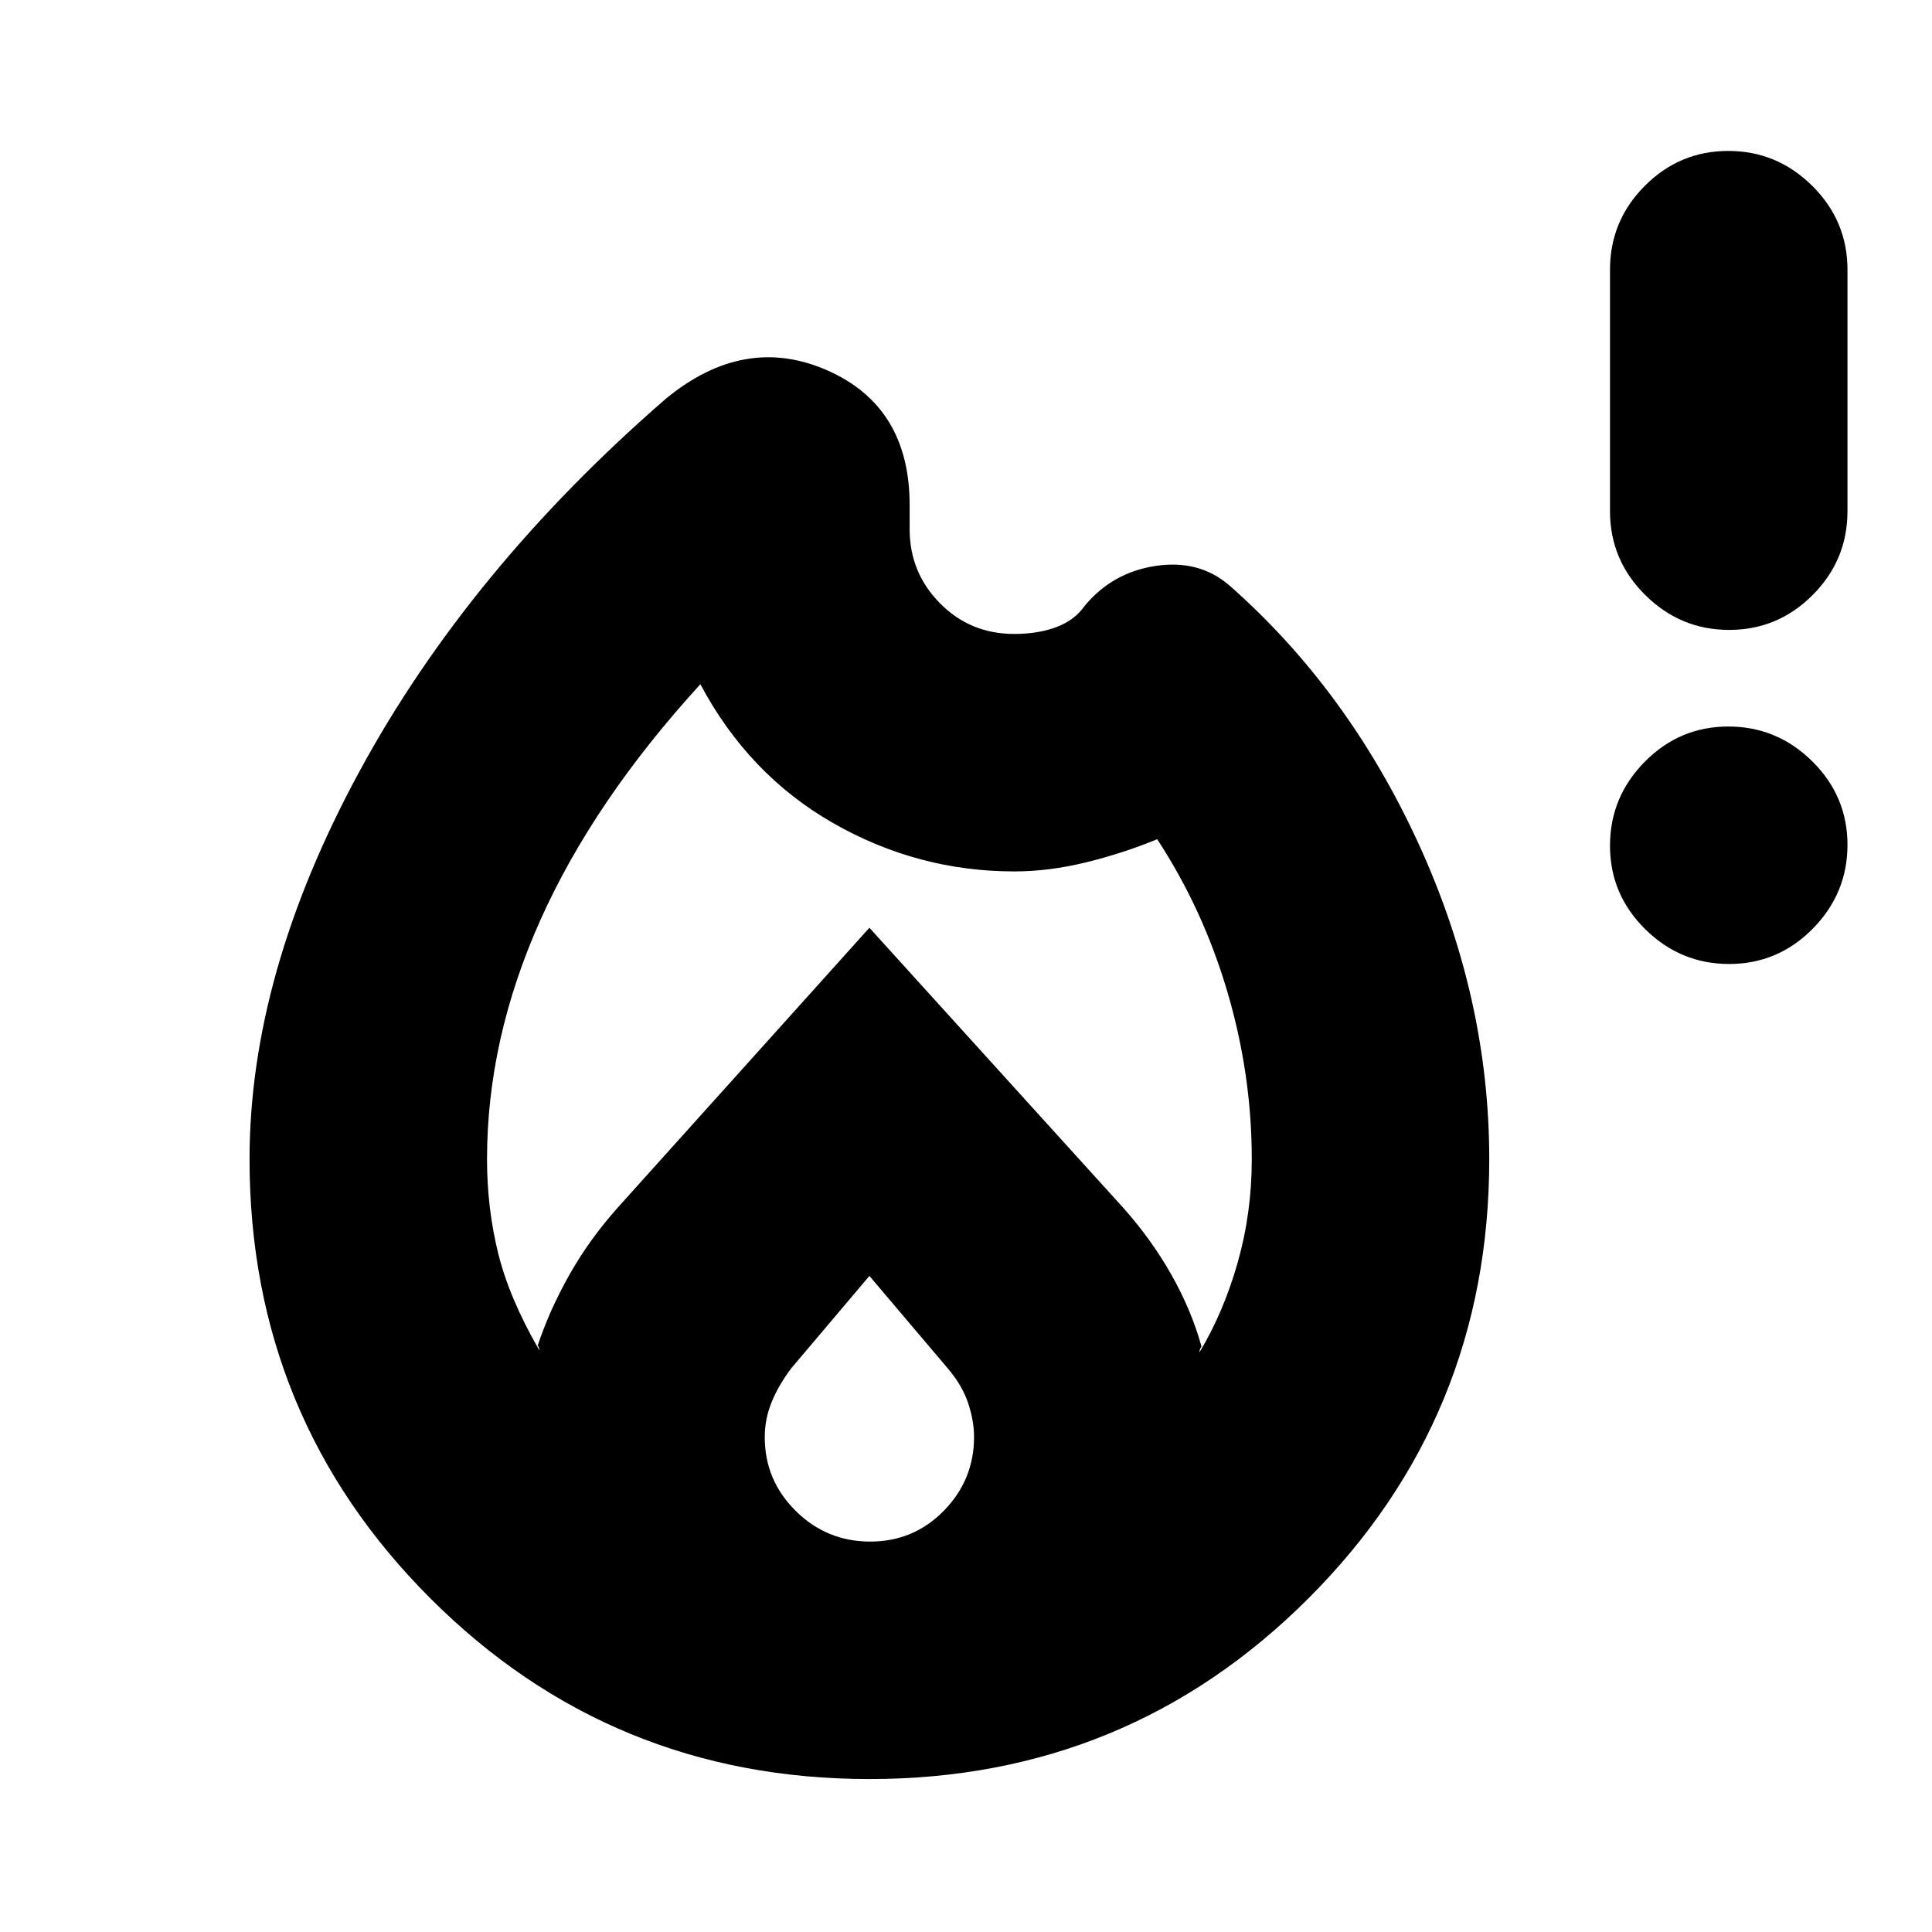 <svg xmlns="http://www.w3.org/2000/svg" height="20" viewBox="0 -960 960 960" width="20"><path d="M432-76q-128.375 0-218.188-89.812Q124-255.625 124-384q0-92 54.5-192.5T331-762q39-32 80-14t41 67v12q0 21.5 15.06 36.75T503.908-645q12.092 0 21.127-3.448Q534.07-651.897 539-659q13.879-16.667 35.439-19.833Q596-682 611-669q59 52 94 128.5T740-384q0 128.375-89.812 218.188Q560.375-76 432-76ZM242-384q0 24.186 5.5 46.593Q253-315 268-289q0-1-.5-2t-.5.081q6-18.081 15.947-35.682Q292.894-344.203 307-360l125-139 126 139q14.106 15.797 24.053 33.399Q592-309 597-291l-.5 1q-.5 1-.5 2 12-20 19-44.652 7-24.651 7-51.348 0-42-12.104-83.105Q597.792-508.21 575-543q-17 7-35.373 11.5Q521.254-527 504-527q-48 0-90-24t-66-69q-53 58-79.5 117.201Q242-443.598 242-384Zm190 58-38.75 45.803q-6.25 8.211-9.75 16.708-3.5 8.498-3.5 17.602 0 21.425 15.389 36.656 15.39 15.231 37 15.231Q454-194 469-209.333q15-15.334 15-36.667 0-8-2.935-16.803Q478.13-271.605 471-280l-39-46Zm427.211-155Q835-481 817.5-498.289q-17.5-17.29-17.5-41.5Q800-564 817.289-581.5q17.29-17.5 41.5-17.5Q883-599 900.5-581.711q17.5 17.29 17.5 41.5Q918-516 900.711-498.5q-17.29 17.5-41.5 17.5Zm0-166Q835-647 817.5-664.35T800-706v-120q0-24.3 17.289-41.65 17.29-17.35 41.5-17.35Q883-885 900.5-867.65T918-826v120q0 24.3-17.289 41.65-17.29 17.35-41.5 17.35Z"/></svg>
